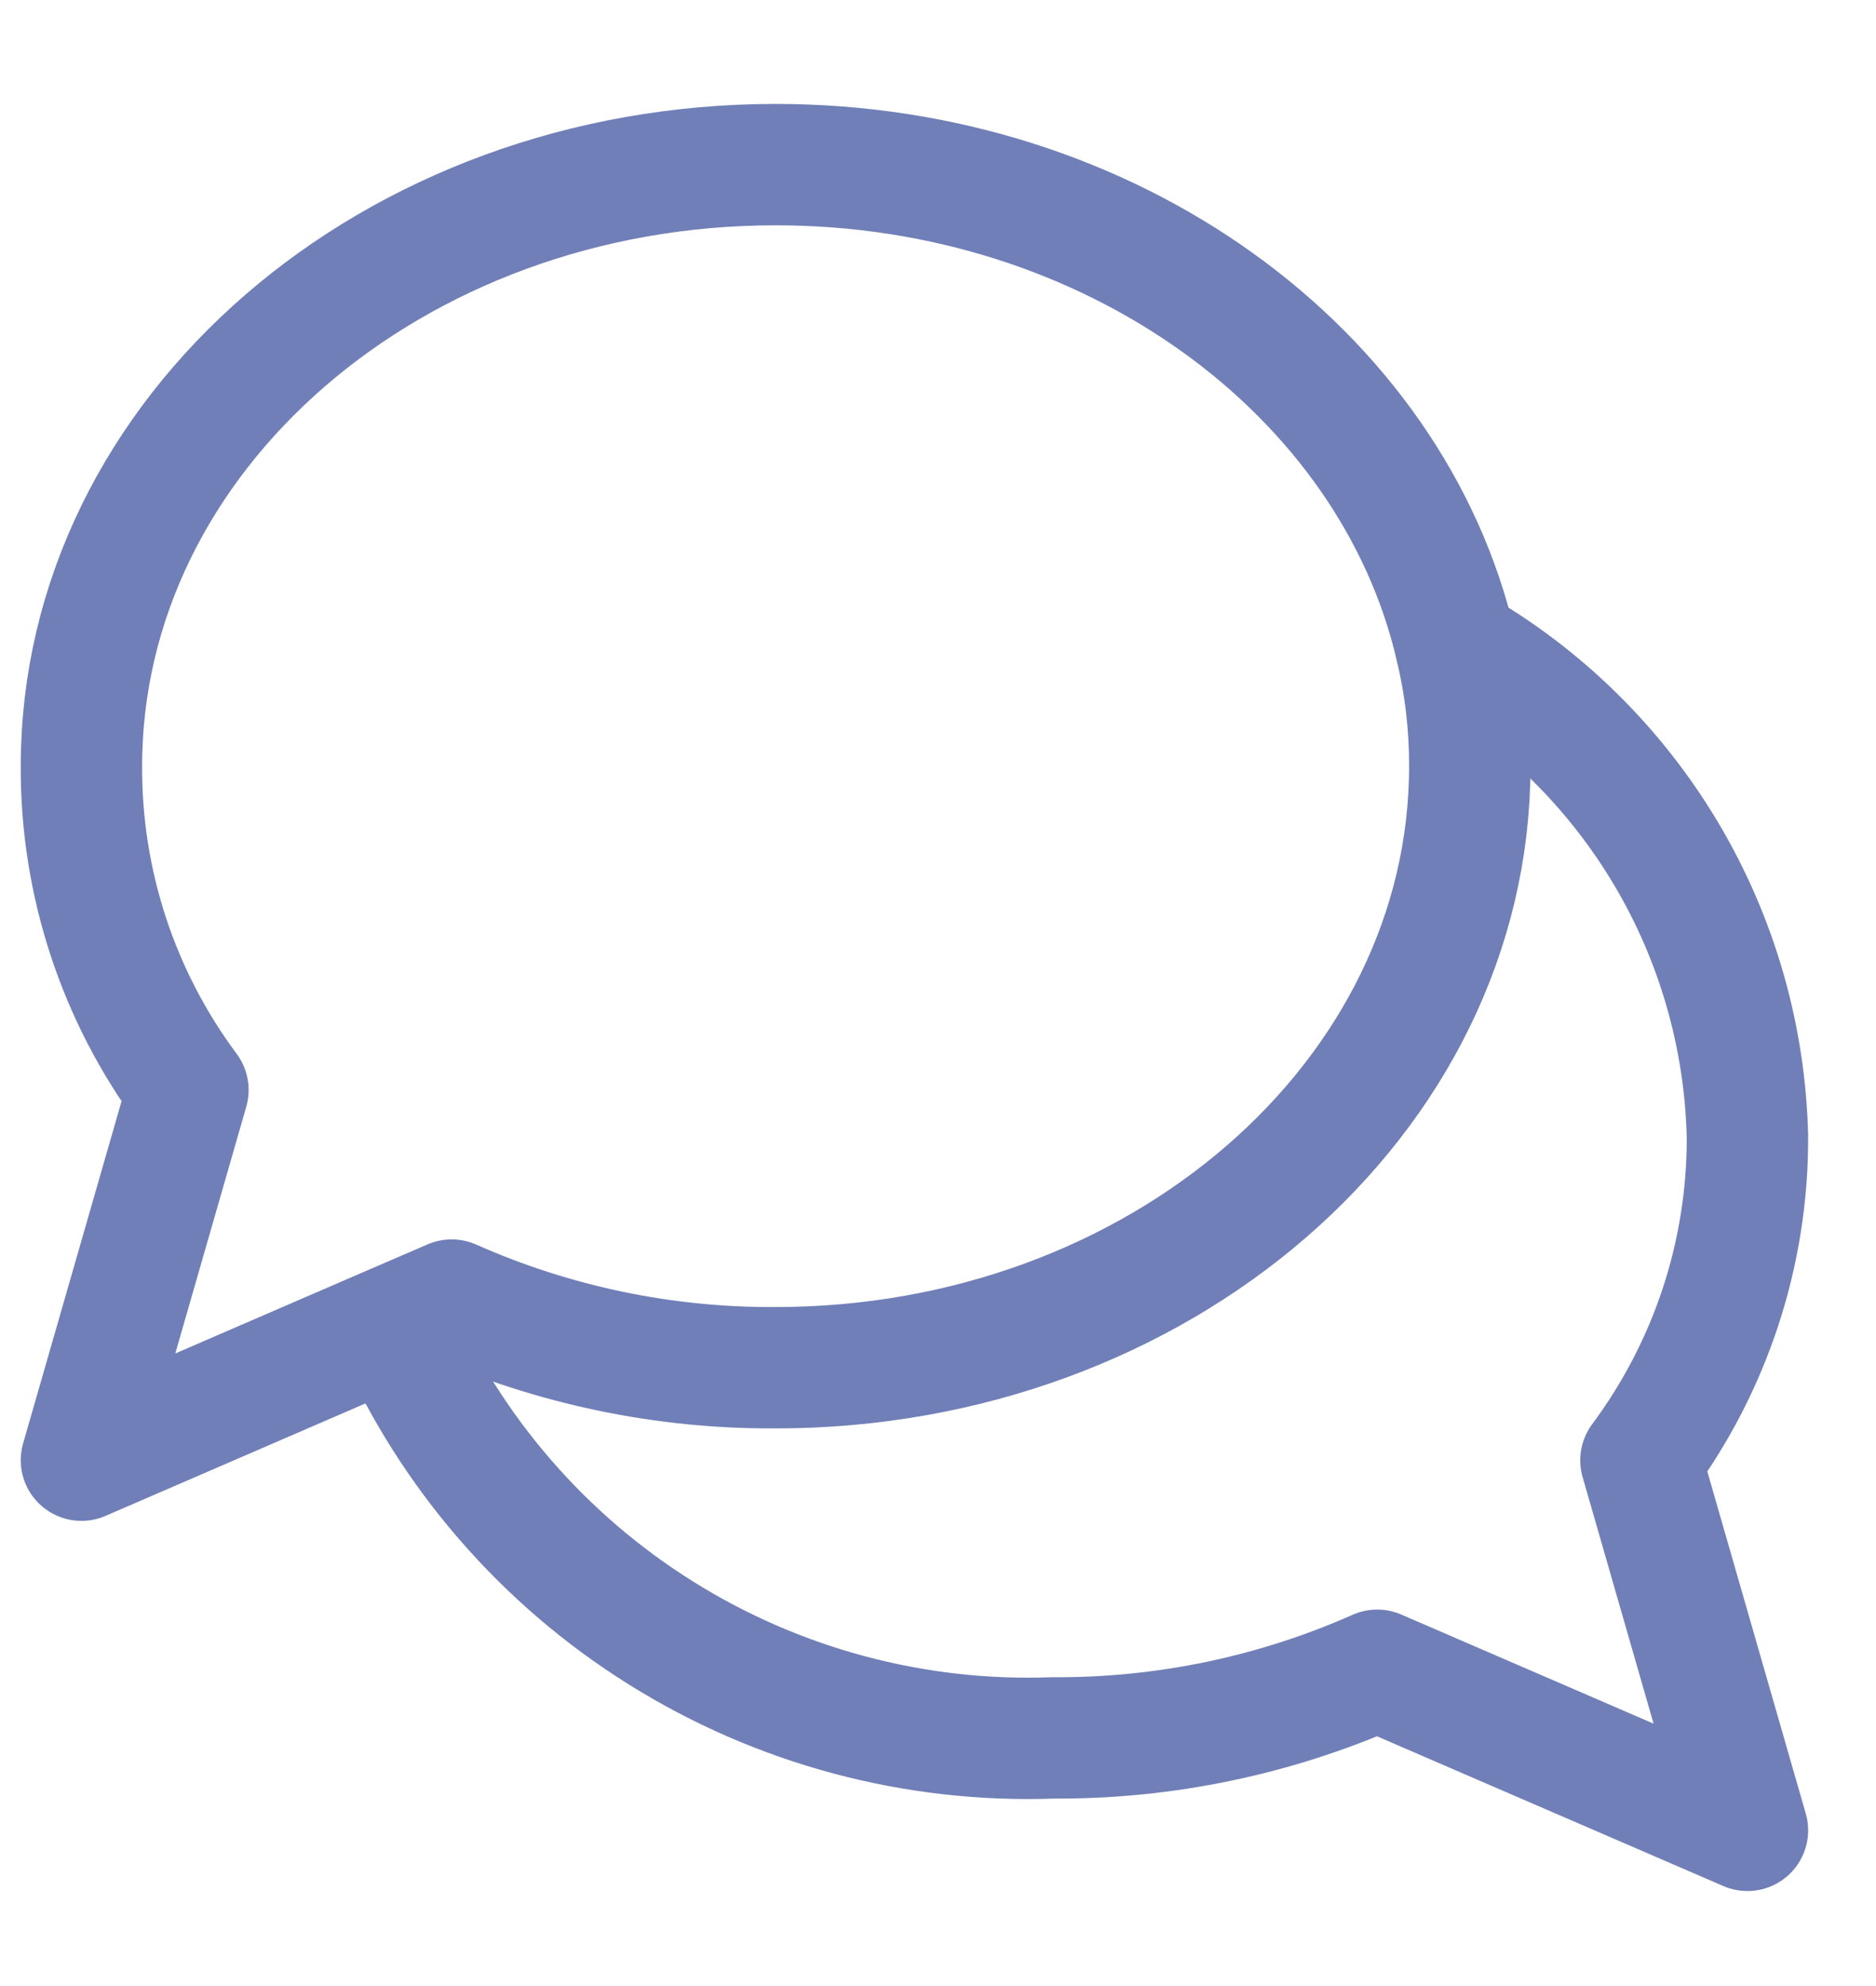 <svg width="17" height="18" viewBox="0 0 17 18" fill="none" xmlns="http://www.w3.org/2000/svg">
<path d="M13.193 5.862C13.978 6.312 14.633 6.957 15.096 7.734C15.559 8.511 15.813 9.395 15.835 10.299C15.84 11.356 15.501 12.386 14.87 13.235L15.835 16.589L12.48 15.138C11.556 15.548 10.555 15.757 9.544 15.751C8.291 15.797 7.053 15.466 5.989 14.8C4.926 14.135 4.087 13.166 3.581 12.018" stroke="#707FB7" stroke-width="1.1" stroke-linecap="round" stroke-linejoin="round"/>
<path d="M13.319 6.944C13.319 9.955 10.501 12.396 7.029 12.396C6.018 12.402 5.017 12.193 4.093 11.783L3.548 12.018L0.738 13.234L1.703 9.879C1.072 9.031 0.733 8.001 0.738 6.944C0.738 3.933 3.556 1.492 7.029 1.492C10.073 1.492 12.615 3.371 13.193 5.862C13.278 6.216 13.32 6.58 13.319 6.944Z" stroke="#707FB7" stroke-width="1.1" stroke-linecap="round" stroke-linejoin="round"/>
</svg>
